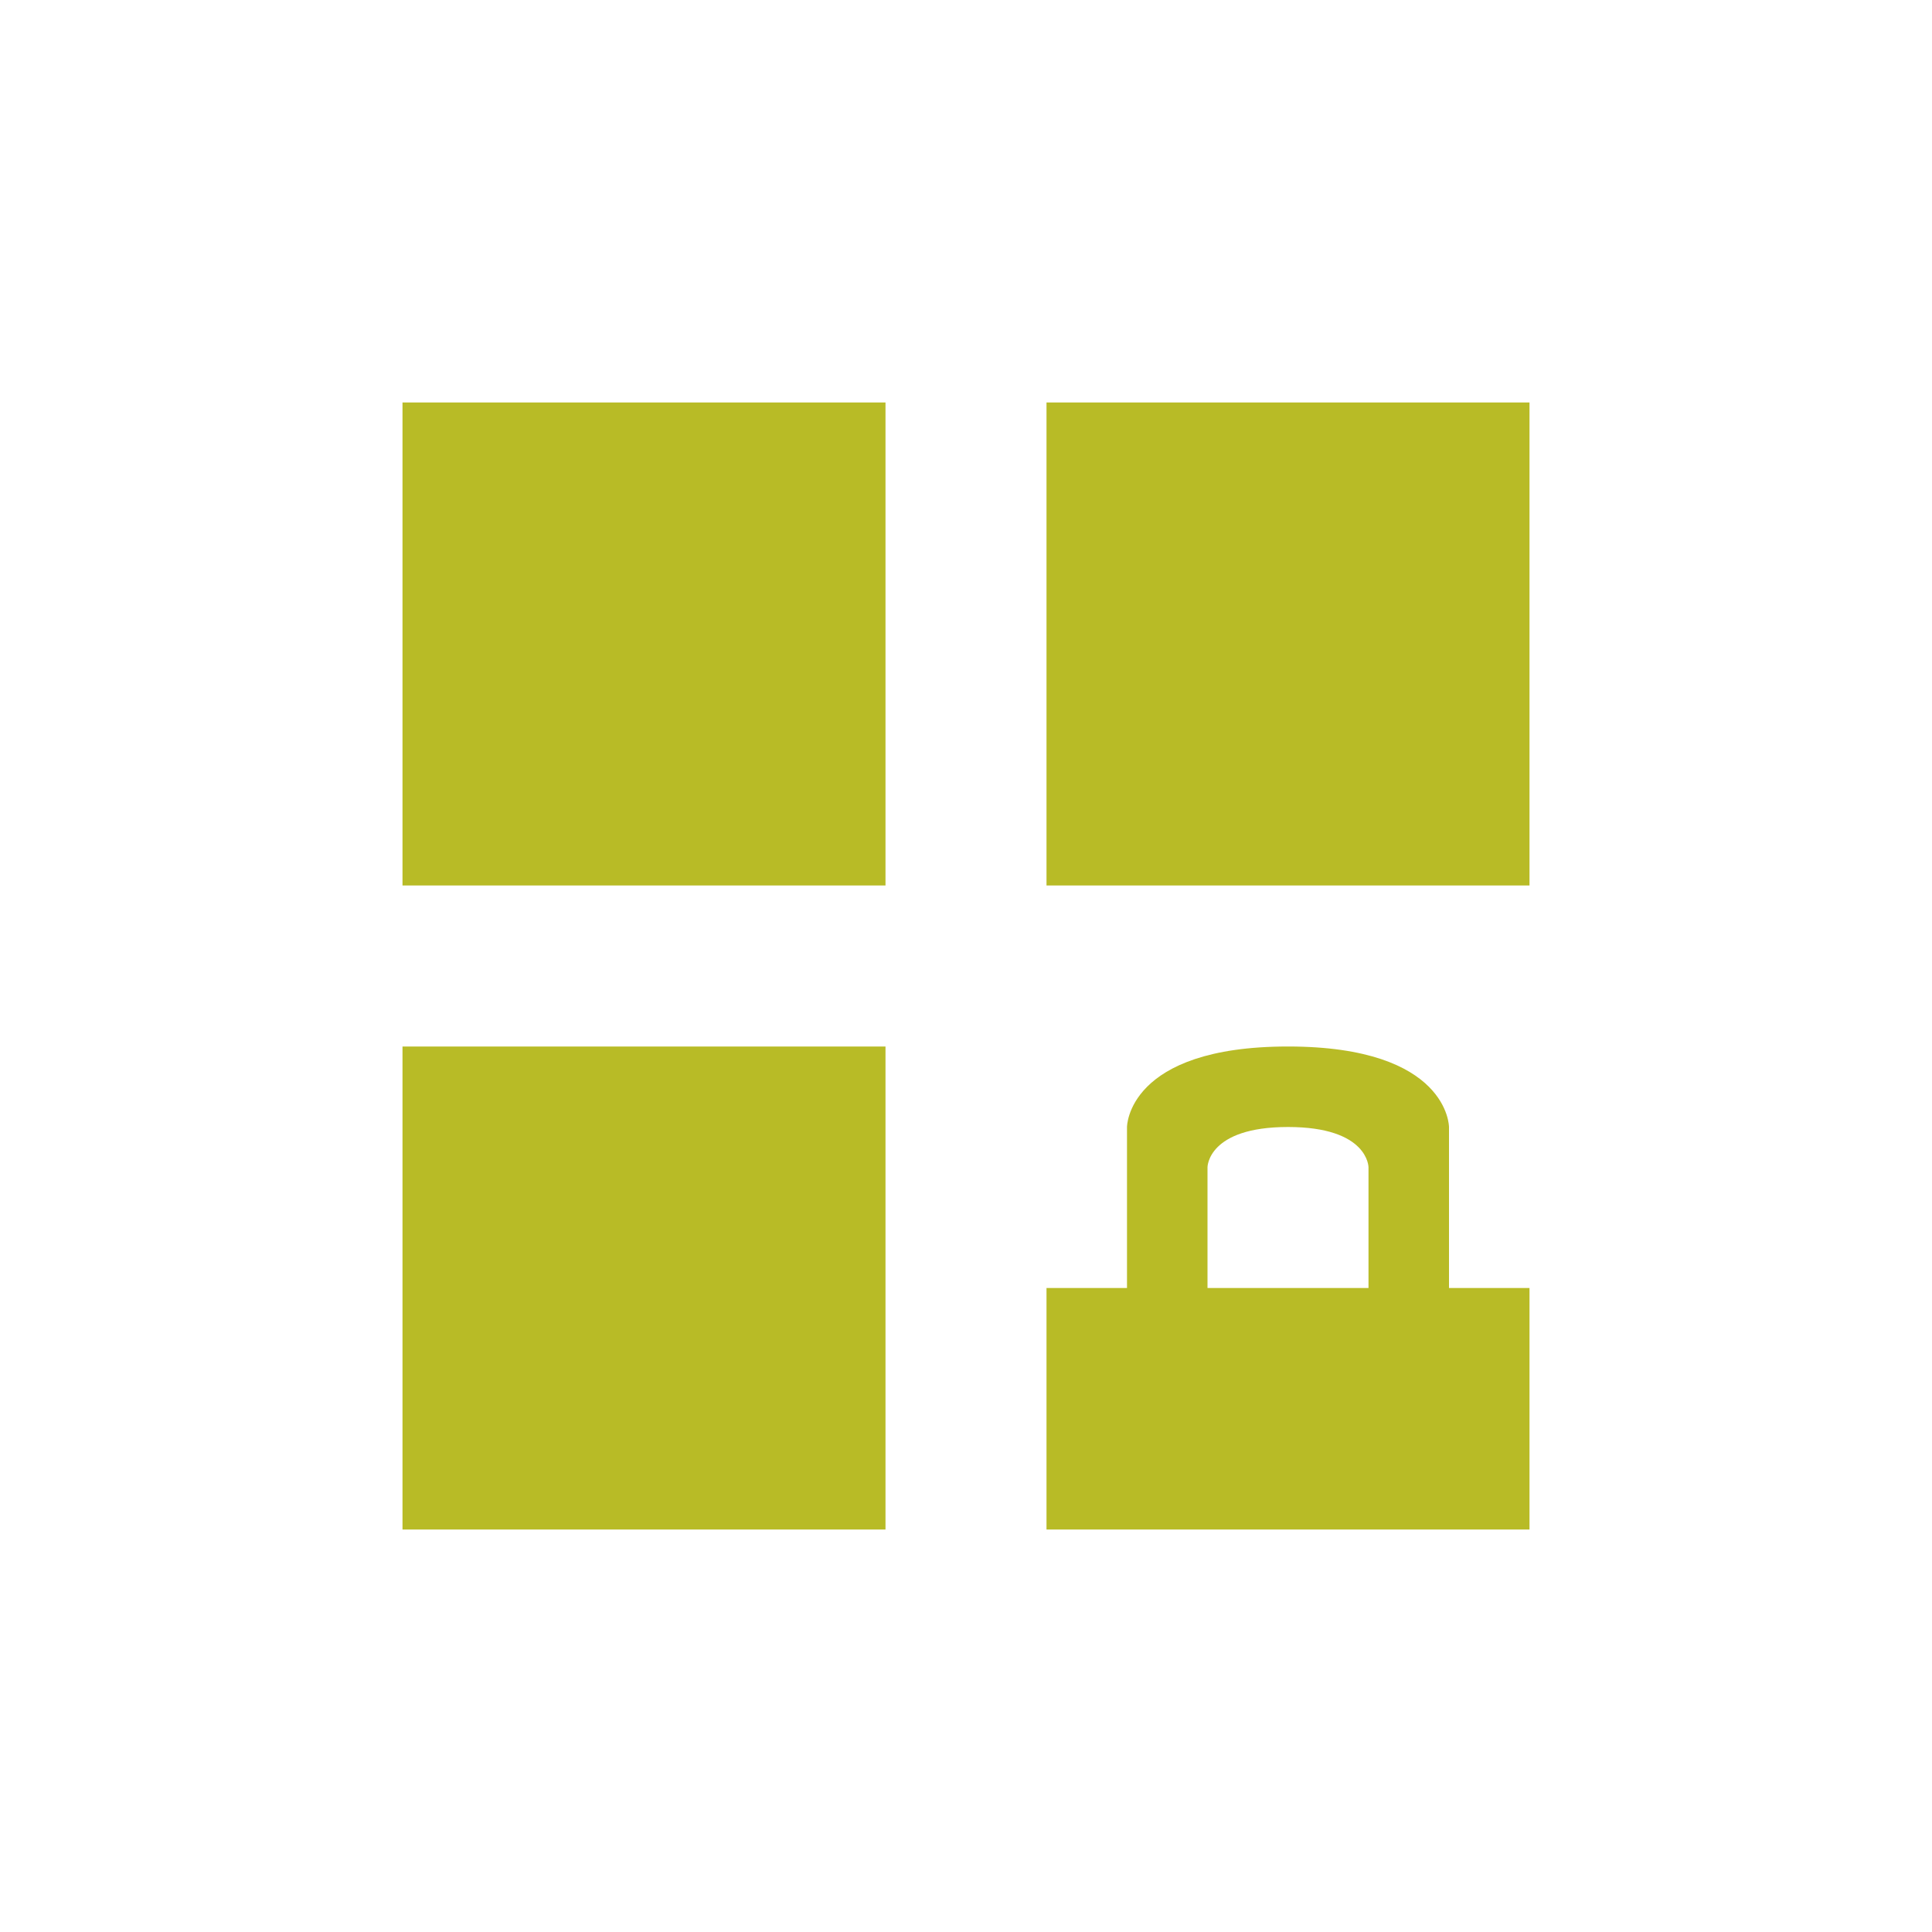 <svg xmlns="http://www.w3.org/2000/svg" width="24" height="24" version="1.1">
 <defs>
  <style id="current-color-scheme" type="text/css">
   .ColorScheme-Text { color:#b8bb26; } .ColorScheme-Highlight { color:#4285f4; }
  </style>
 </defs>
 <g transform="translate(4,4)">
  <path style="fill:currentColor" class="ColorScheme-Text" d="M 1,1 V 7 H 7 V 1 Z M 9,1 V 7 H 15 V 1 Z M 1,9 V 15 H 7 V 9 Z M 12,9 C 10,9 10,10 10,10 V 12 H 9 V 15 H 15 V 12 H 14 V 10 C 14,10 14,9 12,9 Z M 12,10 C 13,10 13,10.5 13,10.5 V 12 H 11 V 10.5 C 11,10.5 11,10 12,10 Z"/>
 </g>
</svg>
